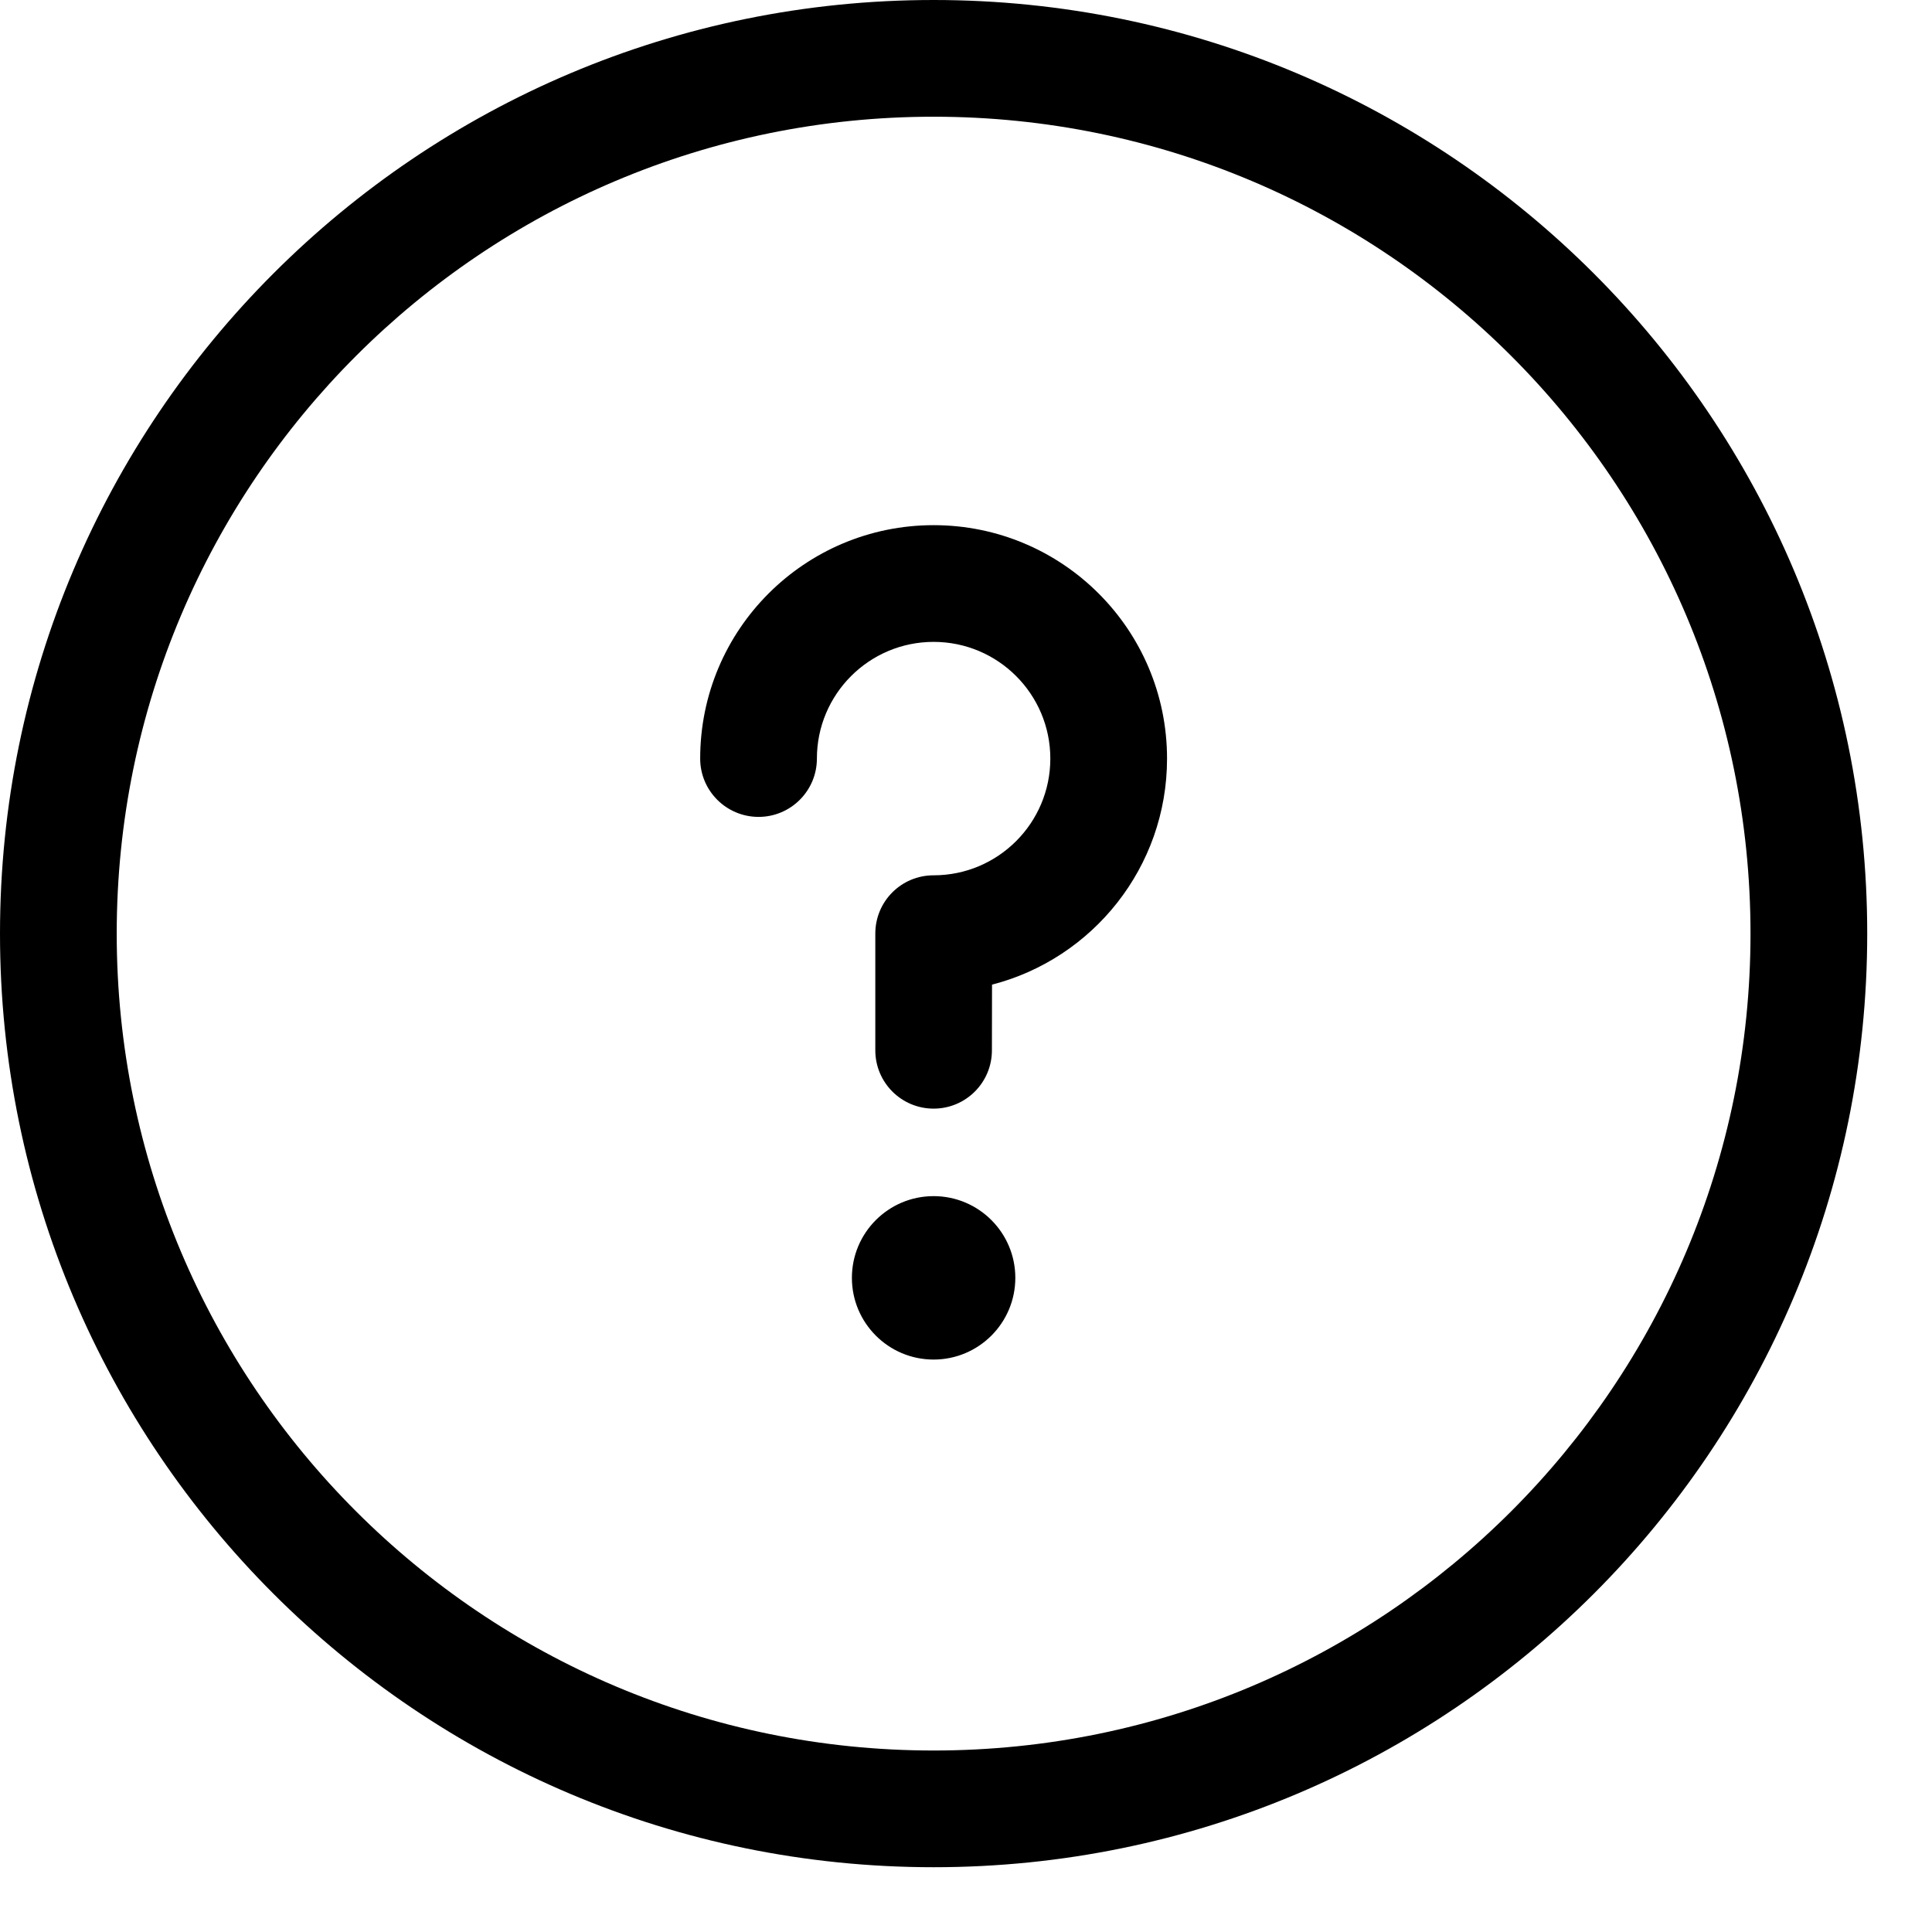 <svg width="17" height="17" viewBox="0 0 17 17" fill="none" xmlns="http://www.w3.org/2000/svg">
<path d="M8.215 0C12.752 0 16.43 3.678 16.43 8.215C16.43 12.752 12.752 16.43 8.215 16.43C3.678 16.43 0 12.752 0 8.215C0 3.678 3.678 0 8.215 0ZM8.215 1.027C4.245 1.027 1.027 4.245 1.027 8.215C1.027 12.185 4.245 15.403 8.215 15.403C12.185 15.403 15.403 12.185 15.403 8.215C15.403 4.245 12.185 1.027 8.215 1.027ZM8.215 10.525C8.612 10.525 8.934 10.847 8.934 11.244C8.934 11.641 8.612 11.963 8.215 11.963C7.818 11.963 7.496 11.641 7.496 11.244C7.496 10.847 7.818 10.525 8.215 10.525ZM8.215 4.621C9.349 4.621 10.269 5.54 10.269 6.675C10.269 7.632 9.614 8.436 8.729 8.664L8.728 9.242C8.728 9.525 8.499 9.755 8.215 9.755C7.931 9.755 7.702 9.525 7.702 9.242V8.215C7.702 7.931 7.931 7.702 8.215 7.702C8.782 7.702 9.242 7.242 9.242 6.675C9.242 6.108 8.782 5.648 8.215 5.648C7.648 5.648 7.188 6.108 7.188 6.675C7.188 6.958 6.958 7.188 6.675 7.188C6.391 7.188 6.161 6.958 6.161 6.675C6.161 5.54 7.081 4.621 8.215 4.621Z" fill="black"/>
</svg>
